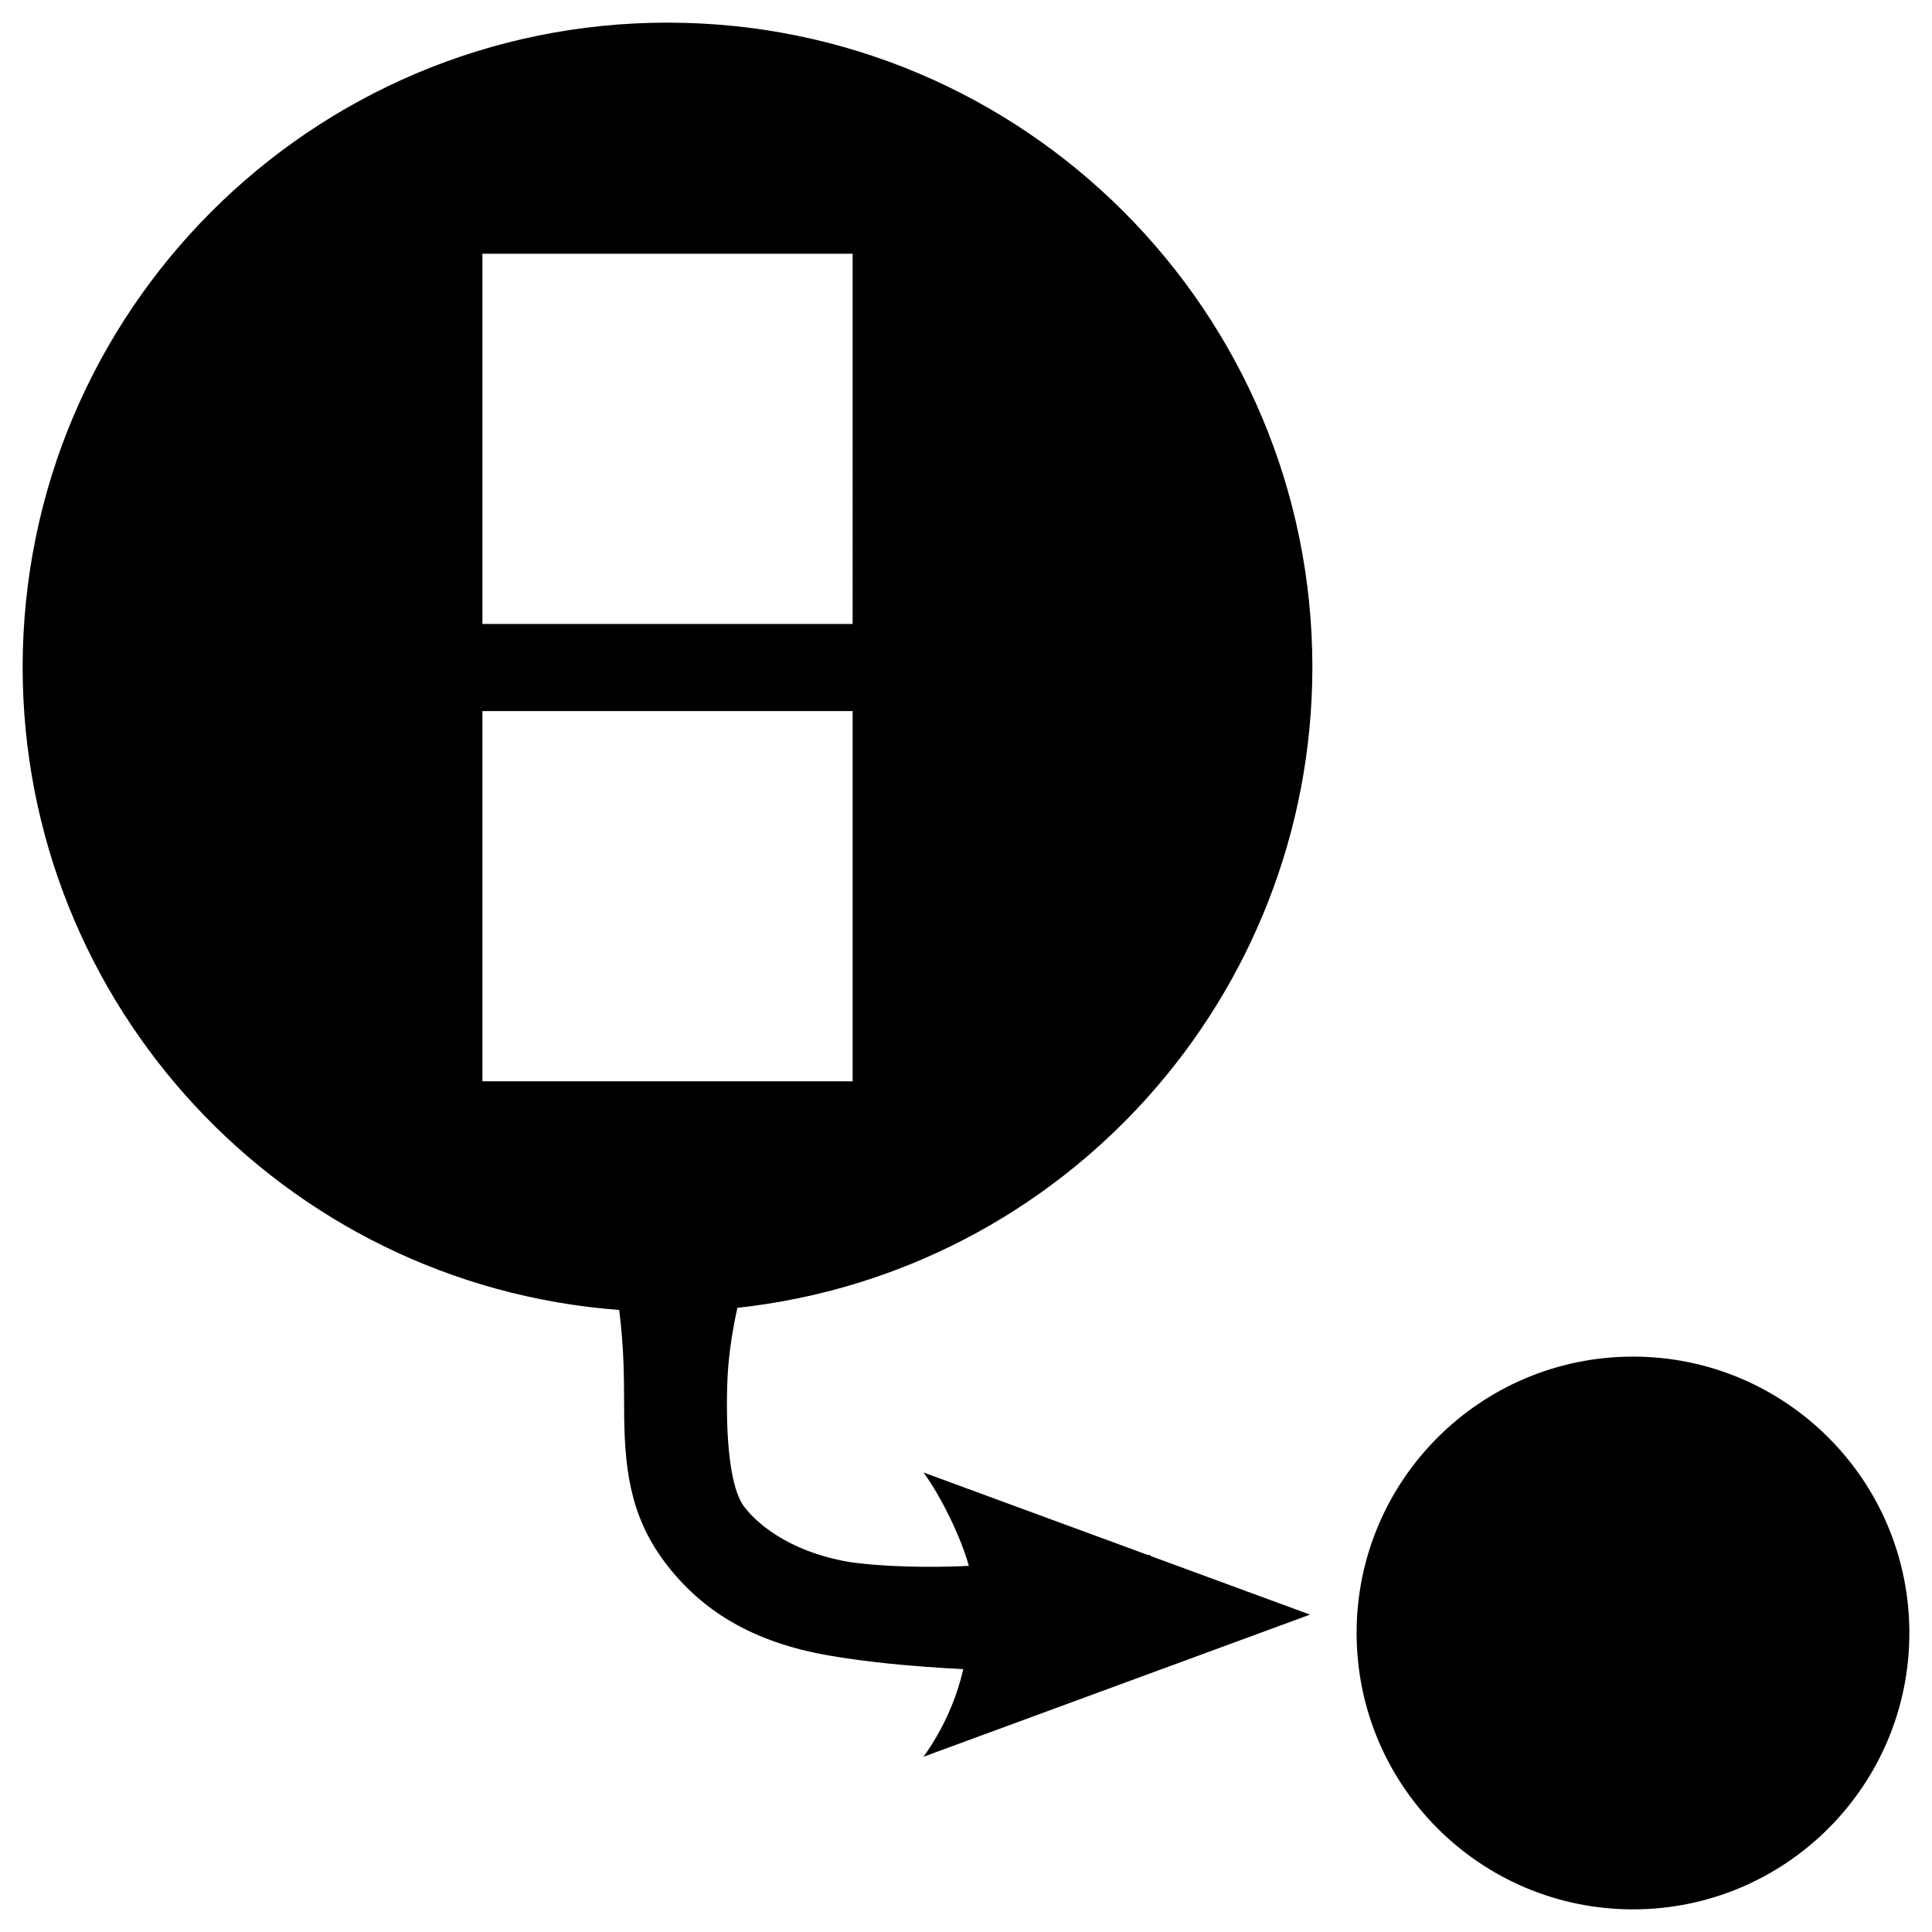 <?xml version="1.0" encoding="UTF-8" standalone="no"?>
<!-- Generator: Adobe Illustrator 21.1.0, SVG Export Plug-In . SVG Version: 6.00 Build 0)  -->

<svg
   xmlns:dc="http://purl.org/dc/elements/1.1/"
   xmlns:cc="http://creativecommons.org/ns#"
   xmlns:rdf="http://www.w3.org/1999/02/22-rdf-syntax-ns#"
   xmlns:svg="http://www.w3.org/2000/svg"
   xmlns="http://www.w3.org/2000/svg"
   xmlns:sodipodi="http://sodipodi.sourceforge.net/DTD/sodipodi-0.dtd"
   xmlns:inkscape="http://www.inkscape.org/namespaces/inkscape"
   version="1.1"
   id="Layer_1"
   inkscape:version="0.92.3 (2405546, 2018-03-11)"
   sodipodi:docname="aggregate.svg"
   x="0px"
   y="0px"
   viewBox="0 0 512 512"
   style="enable-background:new 0 0 512 512;"
   xml:space="preserve"><defs
   id="defs76"><marker
     inkscape:stockid="Arrow2Send"
     orient="auto"
     refY="0.0"
     refX="0.0"
     id="Arrow2Send"
     style="overflow:visible;"
     inkscape:isstock="true"><path
       id="path3546"
       style="fill-rule:evenodd;stroke-width:0.625;stroke-linejoin:round;stroke:#000000;stroke-opacity:1;fill:#000000;fill-opacity:1"
       d="M 8.719,4.034 L -2.207,0.016 L 8.719,-4.002 C 6.973,-1.63 6.983,1.616 8.719,4.034 z "
       transform="scale(0.3) rotate(180) translate(-2.3,0)" /></marker></defs>
<style
   type="text/css"
   id="style64">
	.st0{display:none;fill:#EFEAEA;}
	.st1{fill:none;stroke:#000000;stroke-width:49;stroke-miterlimit:10;}
	.st2{fill:#262626;}
</style>
<path
   style="fill:#000000;fill-opacity:1;stroke:none;stroke-width:32;stroke-linecap:square;stroke-miterlimit:4;stroke-dasharray:none;stroke-dashoffset:0;stroke-opacity:1"
   d="m 432.758,506 c -40.451,0 -73.242,-32.792 -73.242,-73.242 0,-40.451 32.792,-73.242 73.242,-73.242 40.451,0 73.242,32.792 73.242,73.242 C 506,473.208 473.208,506 432.758,506 Z m -188.019,-40.445 c 5.12,-7.134 8.637,-15.037 10.544,-23.211 -13.792,-0.718 -25.491,-1.868 -35.591,-3.614 -20.463,-3.539 -33.938,-12.038 -43.458,-24.657 -9.52,-12.619 -10.828,-25.612 -10.838,-41.524 -0.005,-7.824 -0.073,-15.628 -1.302,-25.393 C 74.99,340.461 6.084,266.254 6,176.898 6,82.514 82.514,6 176.898,6 c 94.385,-8e-5 170.899,76.514 170.898,170.898 -0.104,87.142 -65.757,160.25 -152.386,169.689 -2.529,11.615 -2.769,18.728 -2.765,25.944 0.008,13.805 1.717,22.985 4.536,26.721 2.818,3.736 11.003,11.774 27.835,14.685 9.227,1.357 22.268,1.533 31.732,1.033 -1.993,-7.337 -7.324,-18.378 -12.01,-24.746 l 59.525,21.887 c 0.224,10e-5 0.425,0.004 0.65,0.004 v 0.237 l 42.255,15.537 z M 127.843,286.55 h 98.11 v -98.11 h -98.11 z m 0,-121.195 h 98.11 V 67.245 h -98.11 z"
   id="path3478"
   inkscape:connector-curvature="0"
   sodipodi:nodetypes="sssssccsscccccccscccccccccccccccccc" /><path
   class="st0"
   d="M420,500.3H91.1c-48.3,0-87.8-39.5-87.8-87.8V99c0-48.3,39.5-87.8,87.8-87.8H420c48.3,0,87.8,39.5,87.8,87.8  v313.5C507.8,460.8,468.3,500.3,420,500.3z"
   id="path66" />
<sodipodi:namedview
   bordercolor="#666666"
   borderopacity="1"
   gridtolerance="10"
   guidetolerance="10"
   id="namedview4578"
   inkscape:current-layer="Layer_1"
   inkscape:cx="1521.1635"
   inkscape:cy="-120.68633"
   inkscape:pagecheckerboard="true"
   inkscape:pageopacity="0"
   inkscape:pageshadow="2"
   inkscape:snap-intersection-paths="true"
   inkscape:snap-object-midpoints="true"
   inkscape:window-height="1049"
   inkscape:window-maximized="0"
   inkscape:window-width="1918"
   inkscape:window-x="1920"
   inkscape:window-y="0"
   inkscape:zoom="0.31764563"
   objecttolerance="10"
   pagecolor="#ffffff"
   showgrid="false">
	</sodipodi:namedview>



</svg>